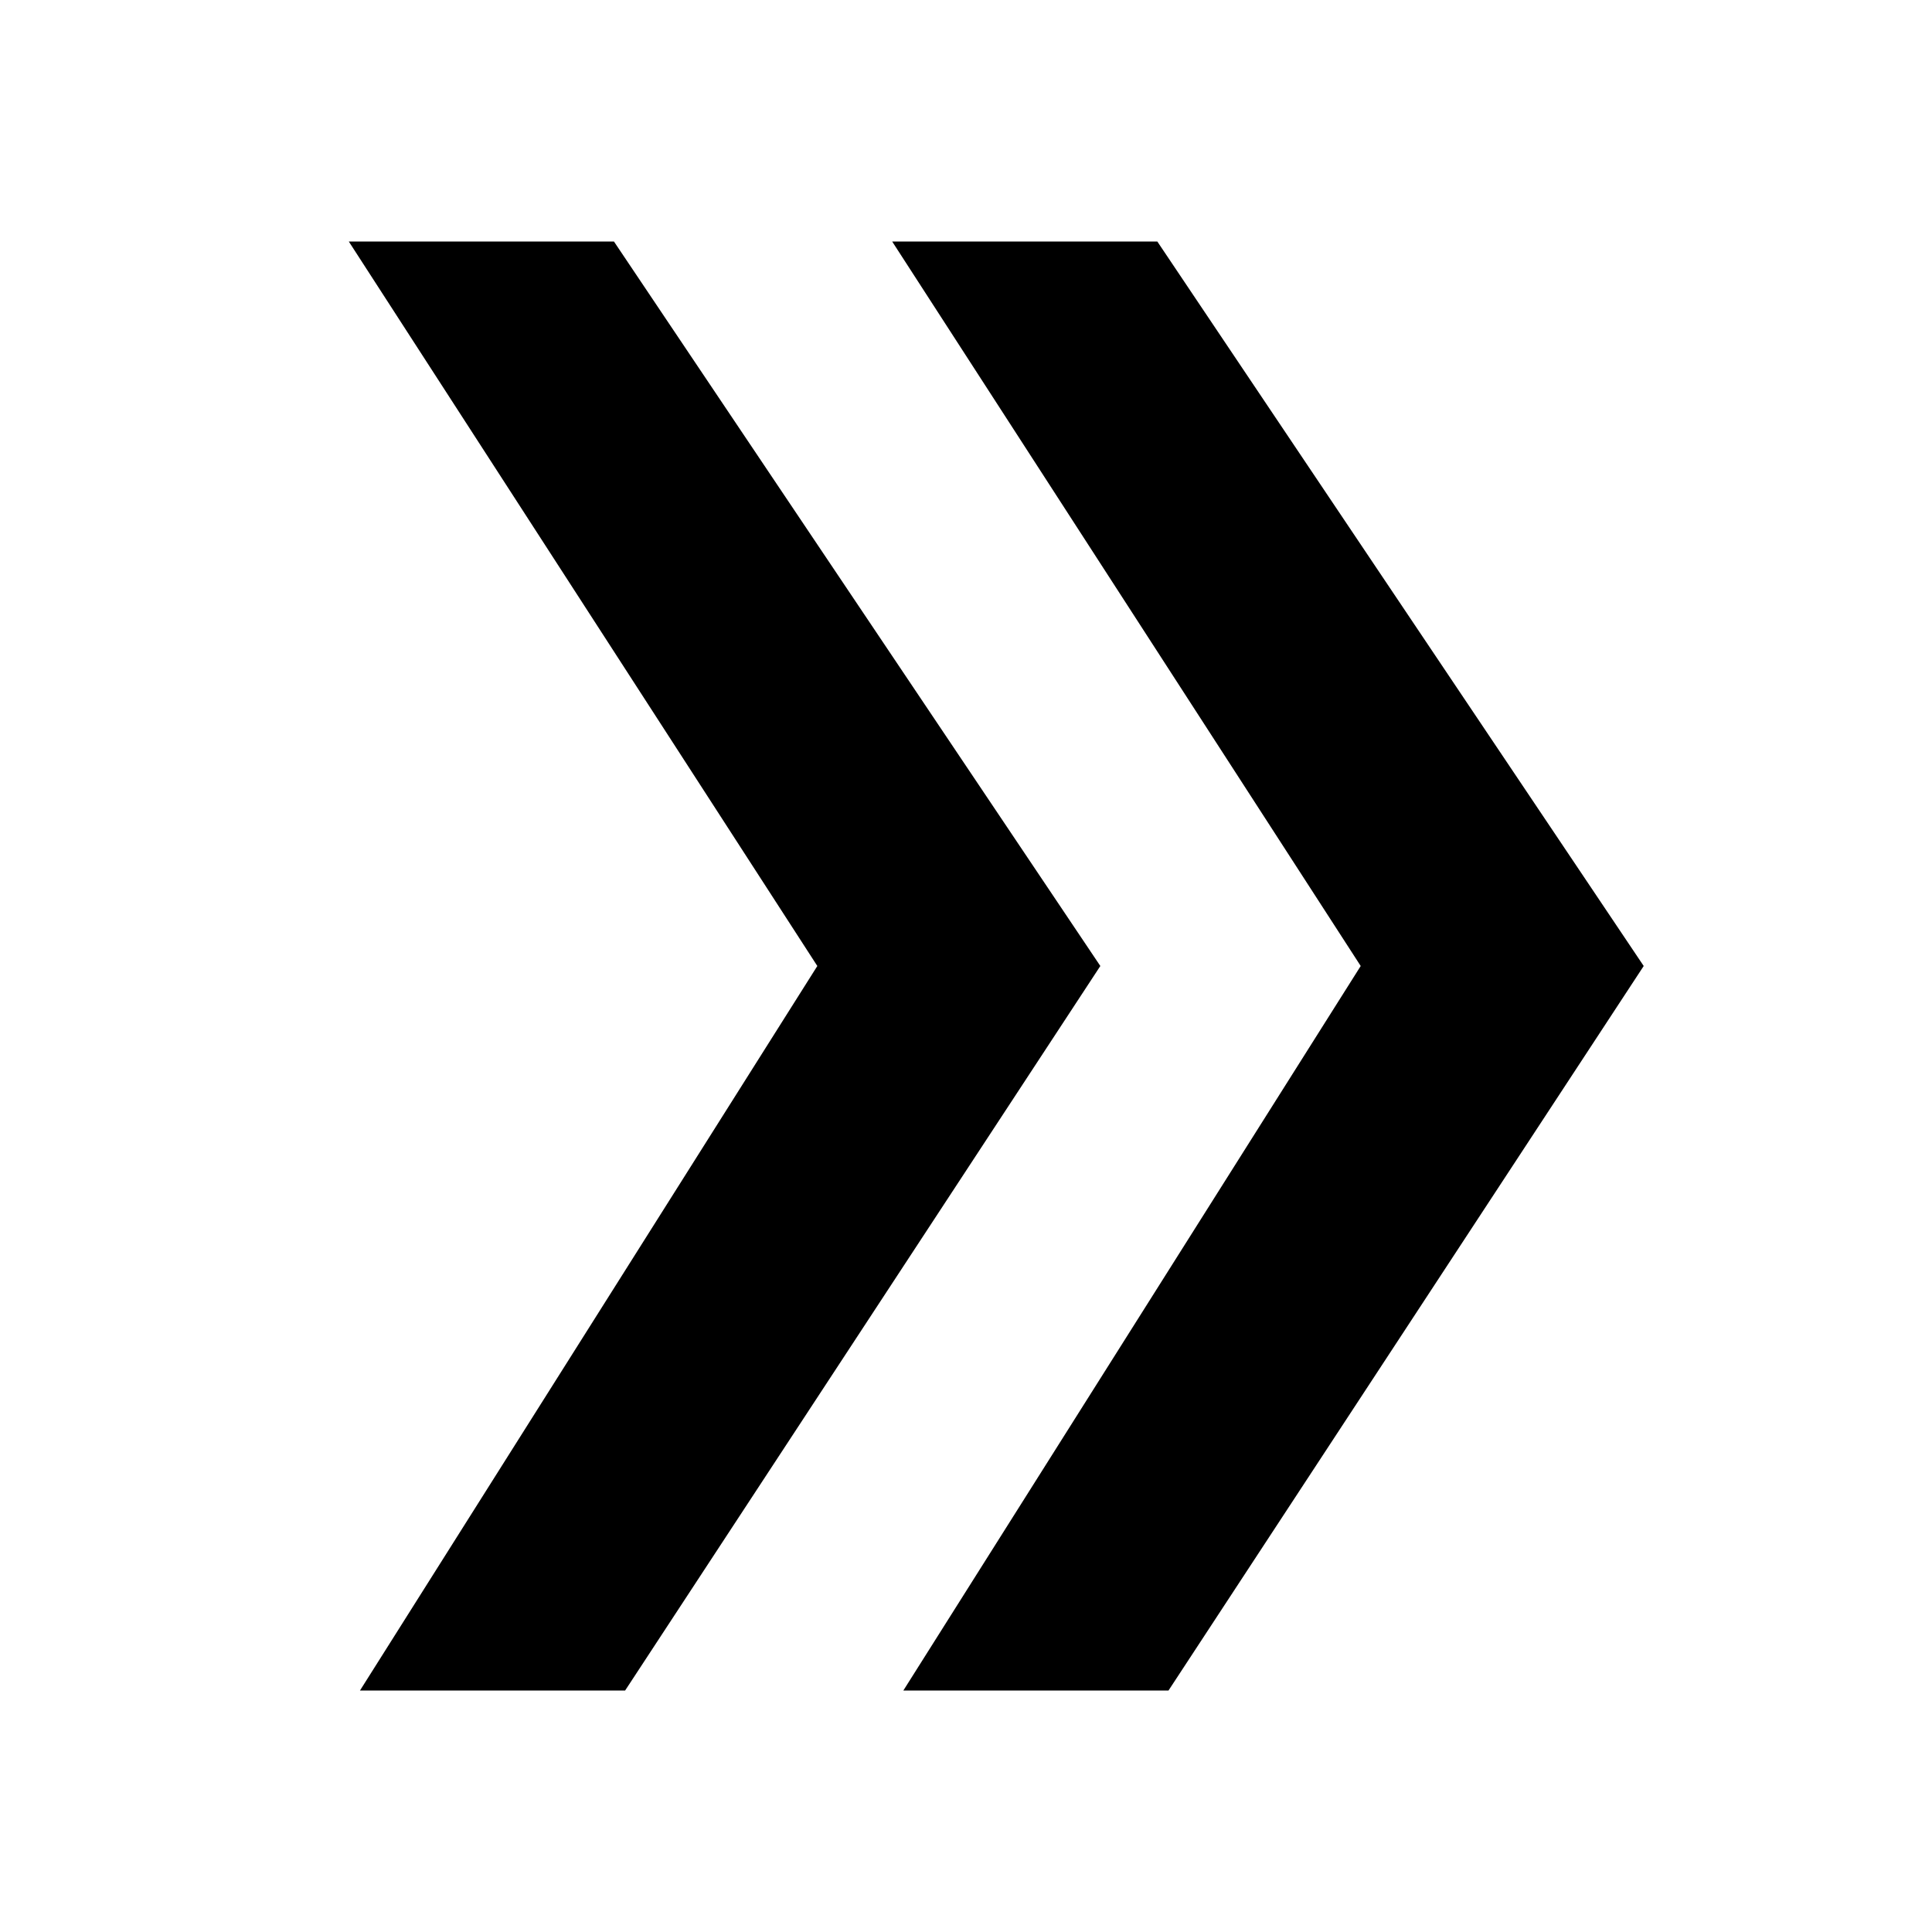 <?xml version="1.0" standalone="no"?>
<!DOCTYPE svg PUBLIC "-//W3C//DTD SVG 20010904//EN" "http://www.w3.org/TR/2001/REC-SVG-20010904/DTD/svg10.dtd">
<!-- Created using Krita: https://krita.org -->
<svg xmlns="http://www.w3.org/2000/svg" 
    xmlns:xlink="http://www.w3.org/1999/xlink"
    xmlns:krita="http://krita.org/namespaces/svg/krita"
    xmlns:sodipodi="http://sodipodi.sourceforge.net/DTD/sodipodi-0.dtd"
    width="15.36pt"
    height="15.36pt"
    viewBox="0 0 15.36 15.36">
<defs/>
<path id="shape0" transform="matrix(1 0 0 1 2.773 1.92)" fill="#000000" fill-rule="evenodd" stroke="#000000" stroke-opacity="0" stroke-width="0" stroke-linecap="square" stroke-linejoin="bevel" d="M2.108 0L5.975 5.76L2.197 11.52L0.089 11.52L3.725 5.76L0 7.803e-10"/><path id="shape01" transform="matrix(1 0 0 1 7.093 1.92)" fill="#000000" fill-rule="evenodd" stroke="#000000" stroke-opacity="0" stroke-width="0" stroke-linecap="square" stroke-linejoin="bevel" d="M2.108 0L5.975 5.76L2.197 11.52L0.089 11.52L3.725 5.76L0 7.803e-10"/>
</svg>
